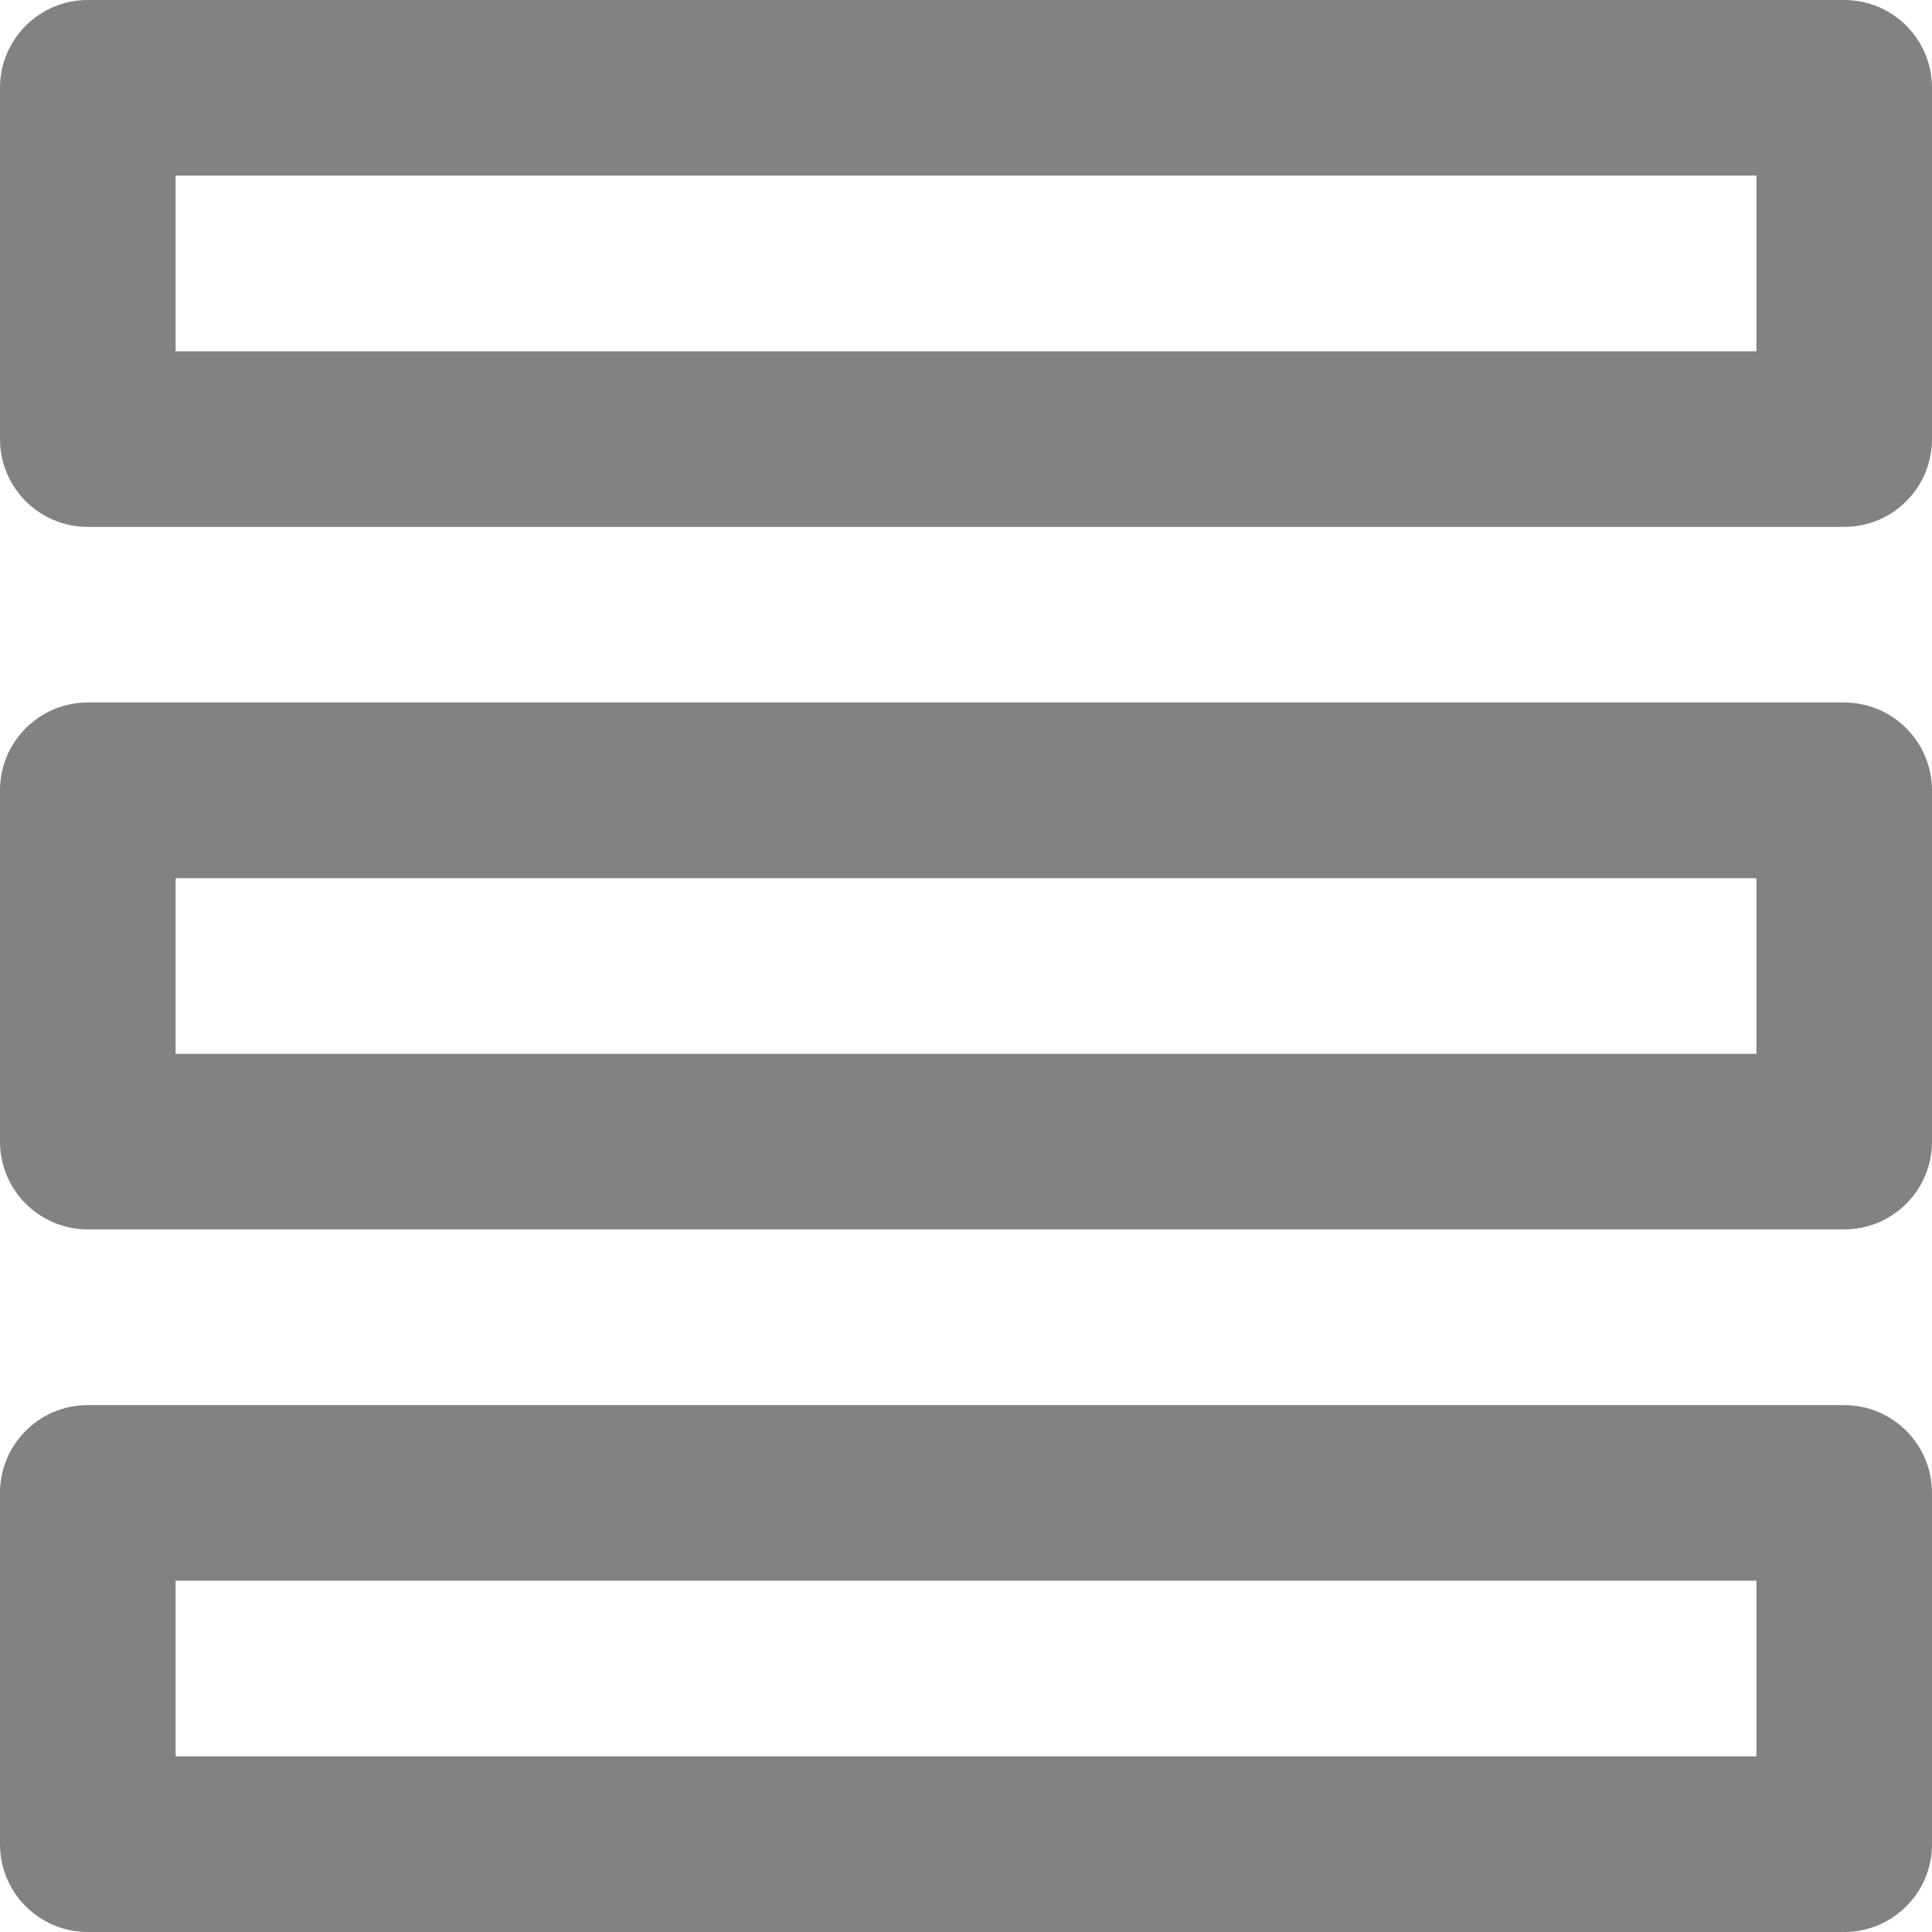 <svg width="18" height="18" viewBox="0 0 18 18" fill="none" xmlns="http://www.w3.org/2000/svg">
<path fill-rule="evenodd" clip-rule="evenodd" d="M1.636 1.636V3.273H16.364V1.636H1.636ZM0.818 0C0.366 0 0 0.366 0 0.818V4.091C0 4.543 0.366 4.909 0.818 4.909H17.182C17.634 4.909 18 4.543 18 4.091V0.818C18 0.366 17.634 0 17.182 0H0.818Z" fill="#828282"/>
<path fill-rule="evenodd" clip-rule="evenodd" d="M1.636 14.727V16.363H16.364V14.727H1.636ZM0.818 13.091C0.366 13.091 0 13.457 0 13.909V17.182C0 17.634 0.366 18 0.818 18H17.182C17.634 18 18 17.634 18 17.182V13.909C18 13.457 17.634 13.091 17.182 13.091H0.818Z" fill="#828282"/>
<path fill-rule="evenodd" clip-rule="evenodd" d="M1.636 8.182V9.818H16.364V8.182H1.636ZM0.818 6.545C0.366 6.545 0 6.912 0 7.364V10.636C0 11.088 0.366 11.454 0.818 11.454H17.182C17.634 11.454 18 11.088 18 10.636V7.364C18 6.912 17.634 6.545 17.182 6.545H0.818Z" fill="#828282"/>
</svg>
